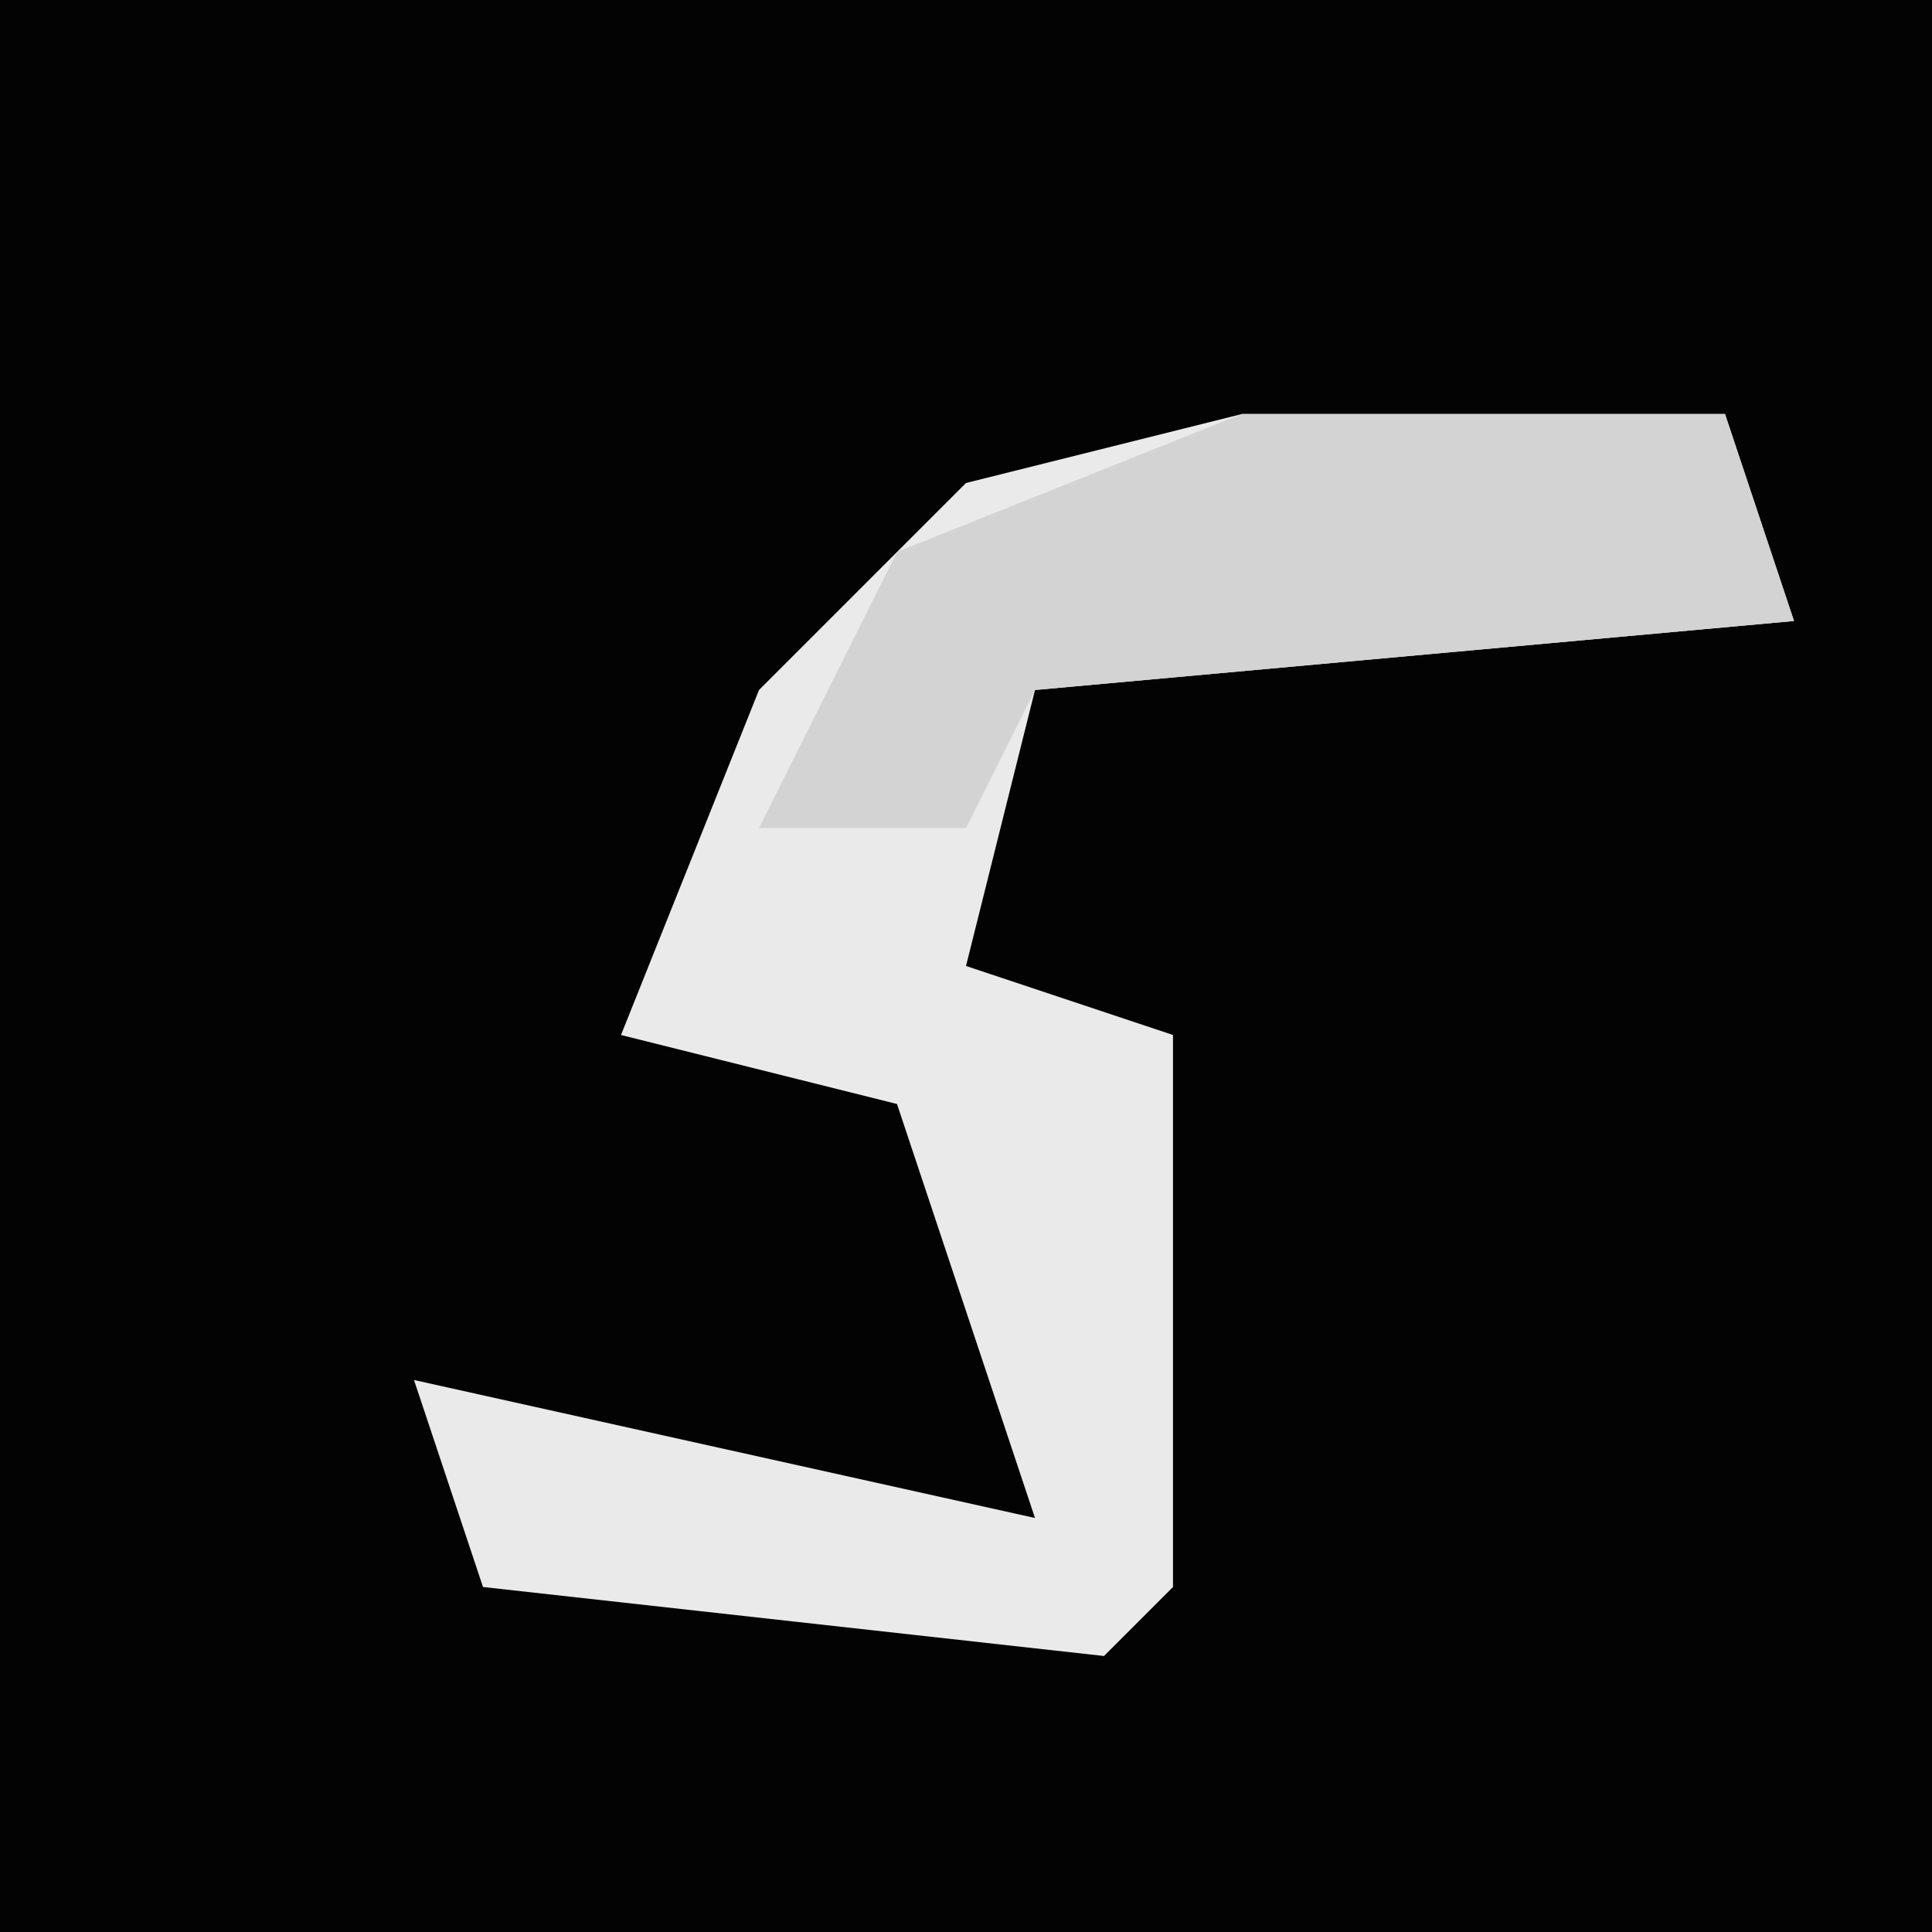 <?xml version="1.0" encoding="UTF-8"?>
<svg version="1.1" xmlns="http://www.w3.org/2000/svg" width="28" height="28">
<path d="M0,0 L28,0 L28,28 L0,28 Z " fill="#030303" transform="translate(0,0)"/>
<path d="M0,0 L7,0 L8,3 L-3,4 L-4,8 L-1,9 L-1,17 L-2,18 L-11,17 L-12,14 L-3,16 L-5,10 L-9,9 L-7,4 L-4,1 Z " fill="#EAEAEA" transform="translate(18,6)"/>
<path d="M0,0 L7,0 L8,3 L-3,4 L-4,6 L-7,6 L-5,2 Z " fill="#D3D3D3" transform="translate(18,6)"/>
</svg>
